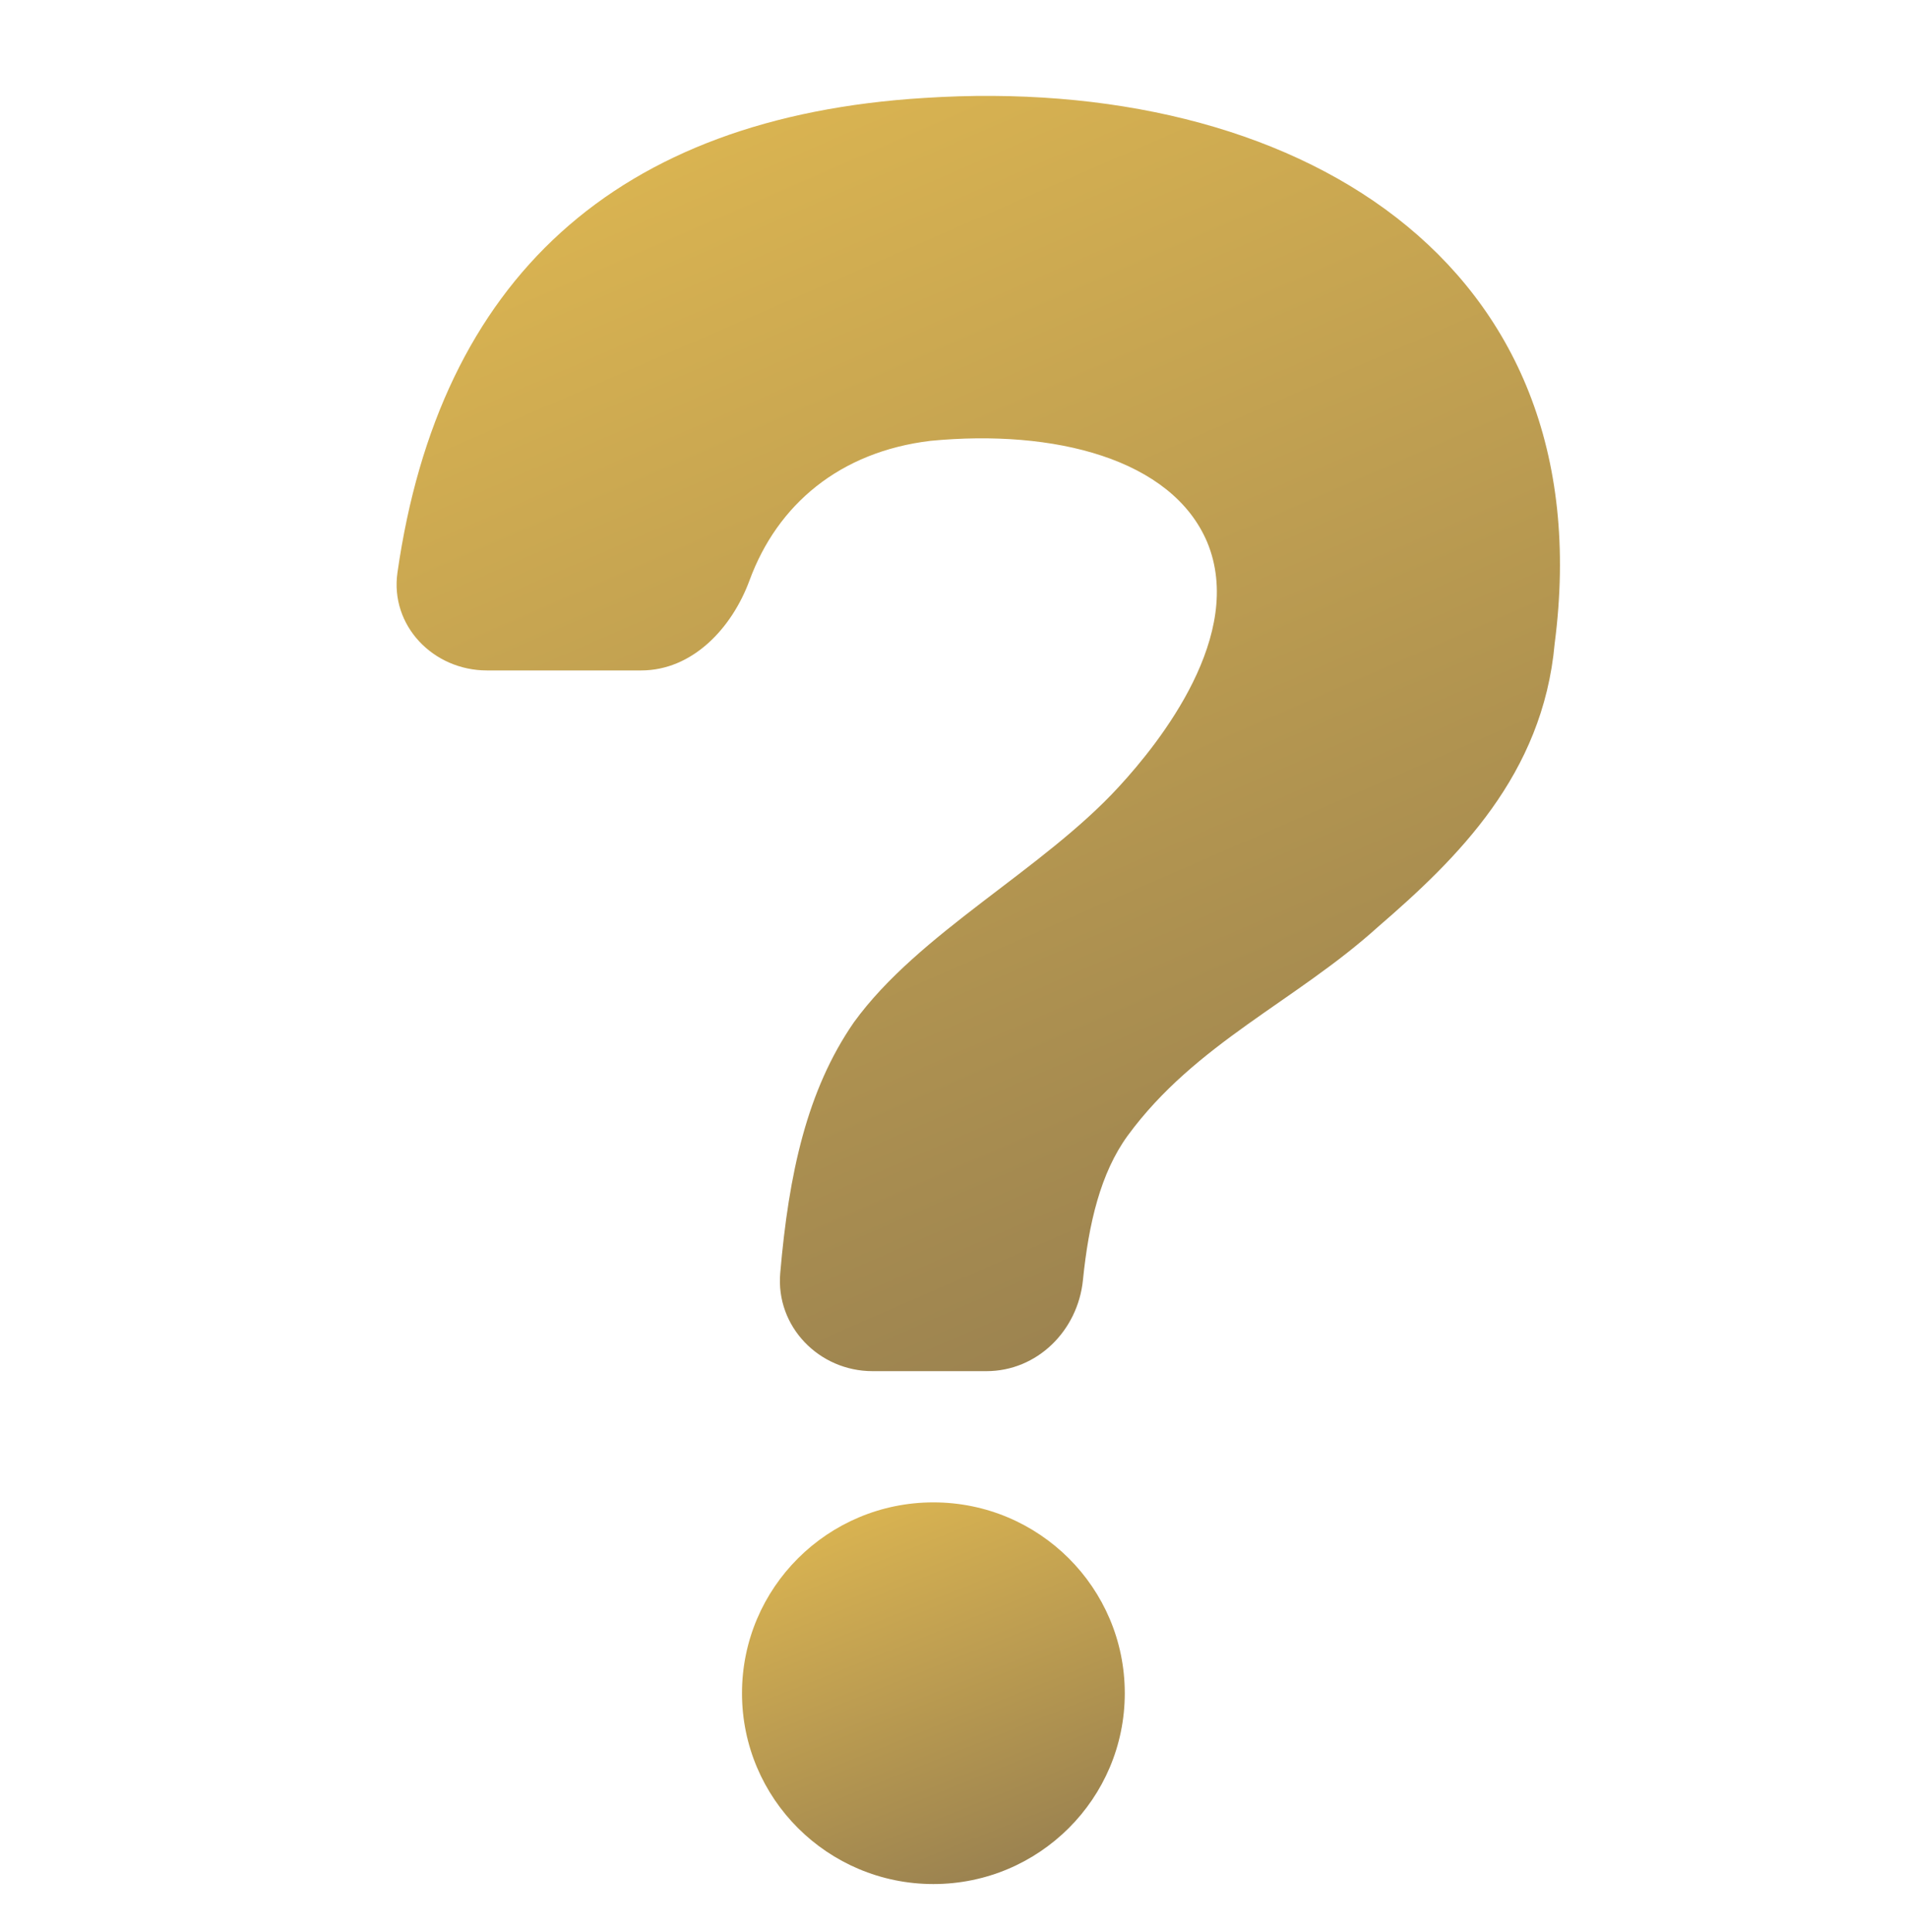 <svg width="81" height="82" viewBox="0 0 81 82" fill="none" xmlns="http://www.w3.org/2000/svg">
<g clip-path="url(#clip0)">
<g filter="url(#filter0_d)">
<path d="M38.25 3.157C25.142 3.958 17.653 10.861 15.873 23.305C15.552 25.556 17.395 27.457 19.669 27.457H26.22C28.392 27.457 30.071 25.67 30.82 23.632C32.001 20.418 34.643 18.177 38.5 17.712C43.75 17.206 48.75 18.471 50.25 22.015C51.875 25.938 48.25 30.495 46.5 32.393C43.25 35.937 38 38.595 35.25 42.392C33.252 45.281 32.485 48.83 32.123 53.038C31.927 55.304 33.769 57.199 36.043 57.199H40.875C43.035 57.199 44.757 55.48 44.974 53.332C45.217 50.931 45.719 48.789 46.875 47.201C49.75 43.278 54 41.506 57.5 38.342C60.875 35.431 64.5 31.887 65 26.318C67.125 9.992 53.875 2.145 38.25 3.157Z" fill="url(#paint0_linear)"/>
</g>
<g filter="url(#filter1_d)">
<path d="M38.625 78.969C43.112 78.969 46.75 75.342 46.75 70.869C46.75 66.395 43.112 62.769 38.625 62.769C34.138 62.769 30.5 66.395 30.5 70.869C30.5 75.342 34.138 78.969 38.625 78.969Z" fill="url(#paint1_linear)"/>
</g>
</g>
<defs>
<filter id="filter0_d" x="12.837" y="0.07" width="57.388" height="62.129" filterUnits="userSpaceOnUse" color-interpolation-filters="sRGB">
<feFlood flood-opacity="0" result="BackgroundImageFix"/>
<feColorMatrix in="SourceAlpha" type="matrix" values="0 0 0 0 0 0 0 0 0 0 0 0 0 0 0 0 0 0 127 0" result="hardAlpha"/>
<feOffset dx="1" dy="1"/>
<feGaussianBlur stdDeviation="2"/>
<feColorMatrix type="matrix" values="0 0 0 0 0 0 0 0 0 0 0 0 0 0 0 0 0 0 0.15 0"/>
<feBlend mode="normal" in2="BackgroundImageFix" result="effect1_dropShadow"/>
<feBlend mode="normal" in="SourceGraphic" in2="effect1_dropShadow" result="shape"/>
</filter>
<filter id="filter1_d" x="27.5" y="59.769" width="24.25" height="24.2" filterUnits="userSpaceOnUse" color-interpolation-filters="sRGB">
<feFlood flood-opacity="0" result="BackgroundImageFix"/>
<feColorMatrix in="SourceAlpha" type="matrix" values="0 0 0 0 0 0 0 0 0 0 0 0 0 0 0 0 0 0 127 0" result="hardAlpha"/>
<feOffset dx="1" dy="1"/>
<feGaussianBlur stdDeviation="2"/>
<feColorMatrix type="matrix" values="0 0 0 0 0 0 0 0 0 0 0 0 0 0 0 0 0 0 0.15 0"/>
<feBlend mode="normal" in2="BackgroundImageFix" result="effect1_dropShadow"/>
<feBlend mode="normal" in="SourceGraphic" in2="effect1_dropShadow" result="shape"/>
</filter>
<linearGradient id="paint0_linear" x1="31.66" y1="3.07" x2="54.644" y2="55.853" gradientUnits="userSpaceOnUse">
<stop stop-color="#DAB451"/>
<stop offset="1" stop-color="#988050"/>
</linearGradient>
<linearGradient id="paint1_linear" x1="35.781" y1="62.769" x2="42.247" y2="78.982" gradientUnits="userSpaceOnUse">
<stop stop-color="#DAB451"/>
<stop offset="1" stop-color="#988050"/>
</linearGradient>
<clipPath id="clip0">
<rect x="0.5" y="0.5" width="80" height="81" fill="white"/>
</clipPath>
</defs>
</svg>
